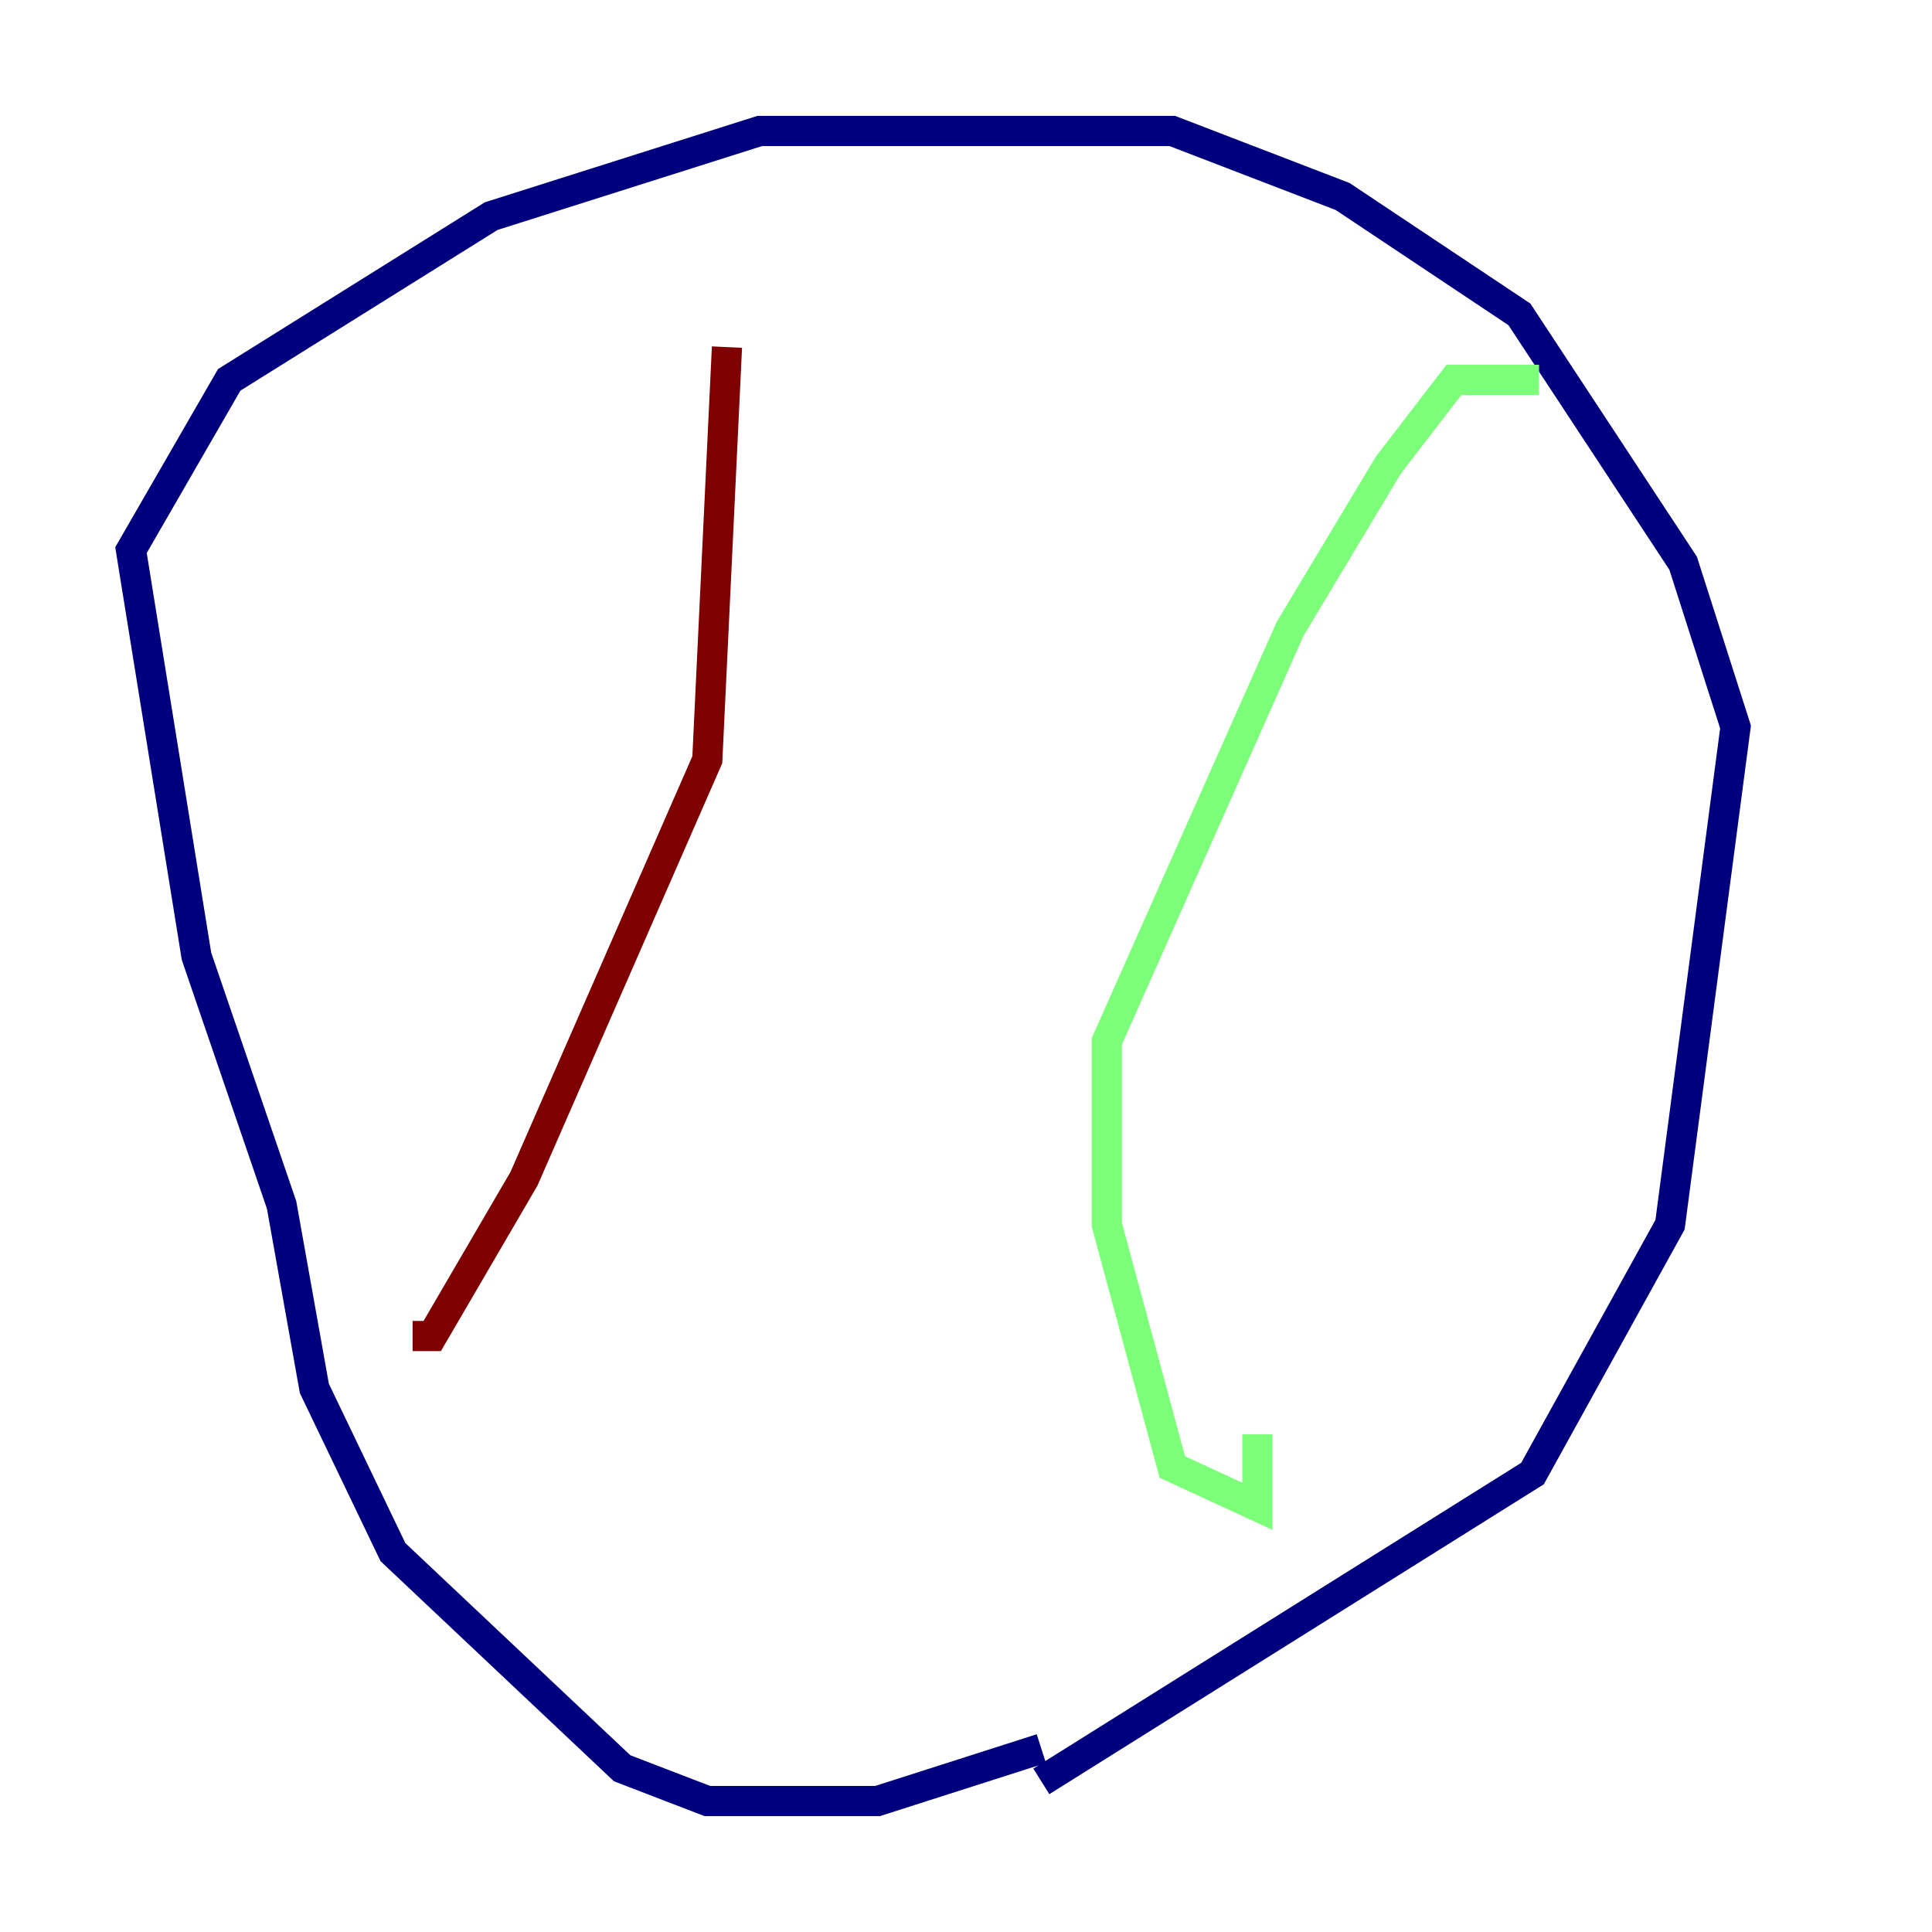 <?xml version="1.0" encoding="utf-8" ?>
<svg baseProfile="tiny" height="128" version="1.2" viewBox="0,0,128,128" width="128" xmlns="http://www.w3.org/2000/svg" xmlns:ev="http://www.w3.org/2001/xml-events" xmlns:xlink="http://www.w3.org/1999/xlink"><defs /><polyline fill="none" points="68.99,115.851 58.142,119.322 46.861,119.322 41.22,117.153 26.034,102.834 20.827,91.986 18.658,79.837 13.017,63.349 8.678,36.447 15.186,25.166 32.542,14.319 50.332,8.678 77.668,8.678 88.949,13.017 100.664,20.827 111.512,37.315 114.983,48.163 110.644,81.139 101.532,97.627 68.99,118.02" stroke="#00007f" stroke-width="2" /><polyline fill="none" points="101.966,25.166 96.325,25.166 91.986,30.807 85.478,41.654 73.329,68.99 73.329,81.139 77.668,97.193 83.308,99.797 83.308,95.024" stroke="#7cff79" stroke-width="2" /><polyline fill="none" points="48.163,22.997 46.861,50.332 34.712,78.102 28.637,88.515 27.336,88.515" stroke="#7f0000" stroke-width="2" /></svg>